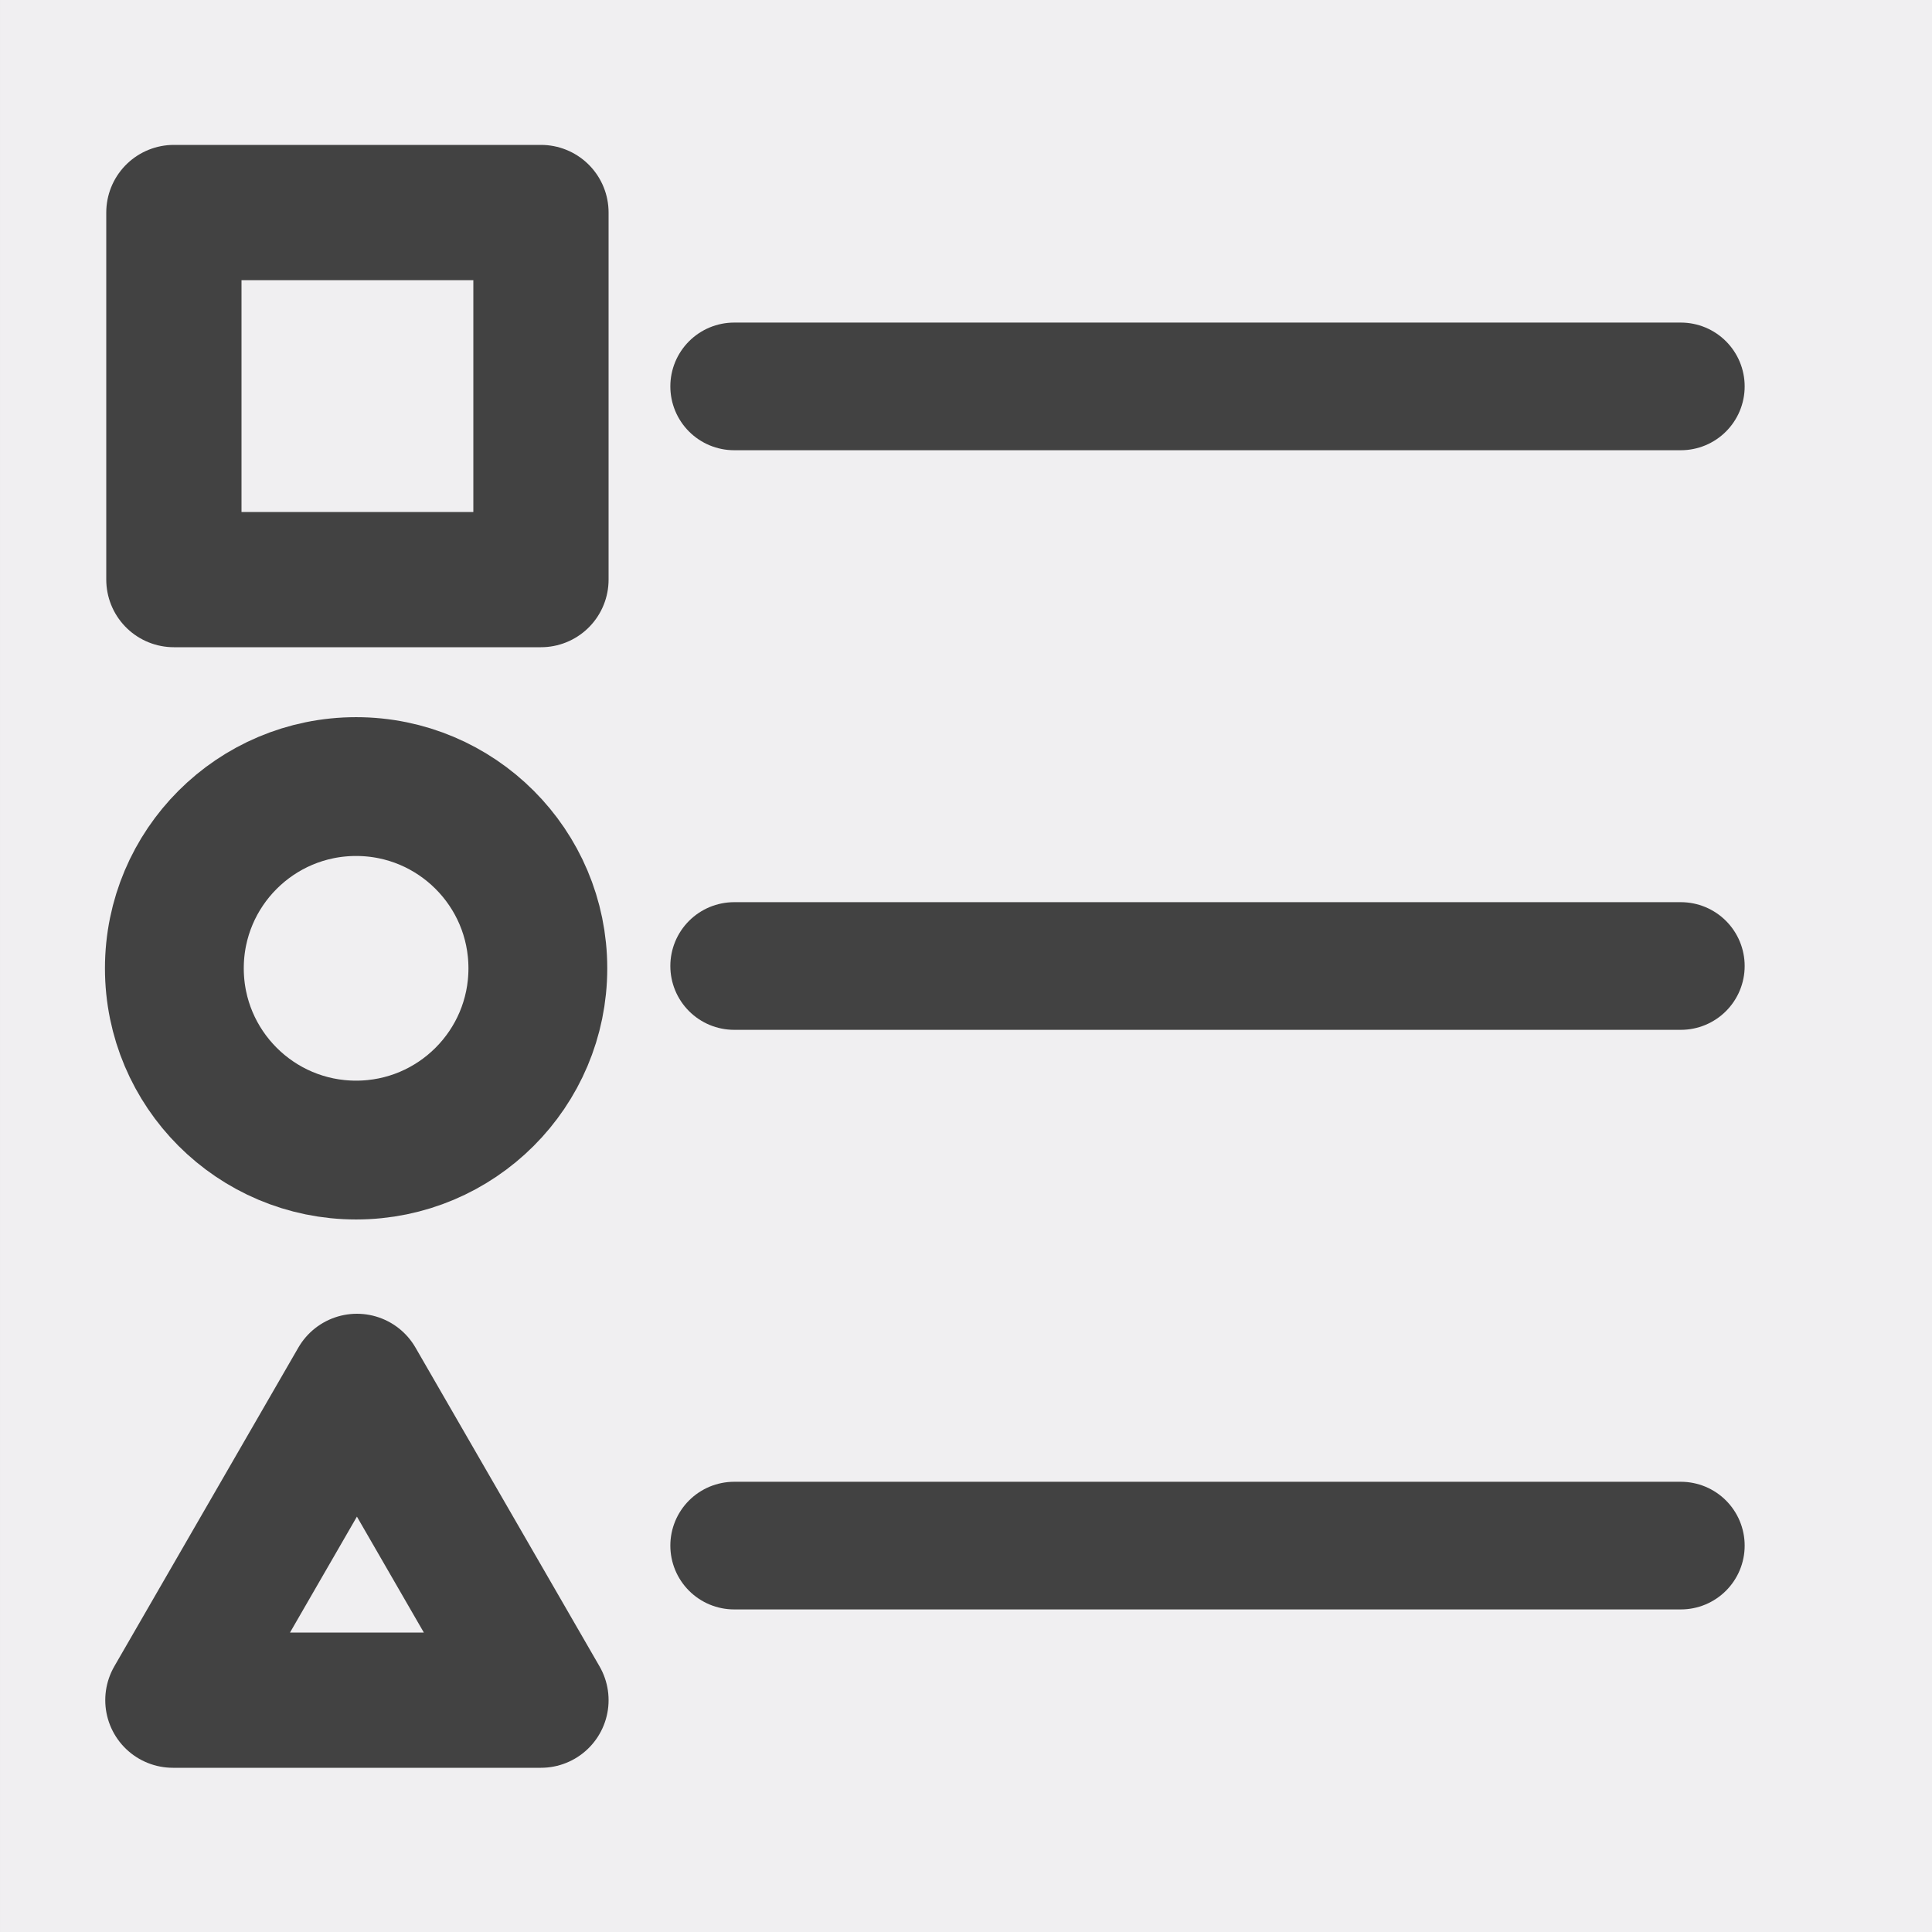 <?xml version="1.0" encoding="UTF-8" standalone="no"?>
<svg
   version="1.1"
   width="100"
   height="100"
   viewBox="0 0 100 100"
   id="svg6"
   sodipodi:docname="legend.svg"
   inkscape:version="1.1.1 (3bf5ae0d25, 2021-09-20)"
   inkscape:export-filename="C:\GIT\TcHmiBa\Source\TcHmiBa\TcHmiBaControls\Controls\BuildingGeneral\Legend\Icons\16x16.png"
   inkscape:export-xdpi="15.36"
   inkscape:export-ydpi="15.36"
   xmlns:inkscape="http://www.inkscape.org/namespaces/inkscape"
   xmlns:sodipodi="http://sodipodi.sourceforge.net/DTD/sodipodi-0.dtd"
   xmlns="http://www.w3.org/2000/svg"
   xmlns:svg="http://www.w3.org/2000/svg">
  <rect x="0" y="0" width="100" height="100" fill="#808080" stroke="none"/>
  <defs
     id="defs10" />
  <sodipodi:namedview
     id="namedview8"
     pagecolor="#505050"
     bordercolor="#ffffff"
     borderopacity="1"
     inkscape:pageshadow="0"
     inkscape:pageopacity="0"
     inkscape:pagecheckerboard="1"
     showgrid="true"
     inkscape:zoom="8.58"
     inkscape:cx="49.941725"
     inkscape:cy="50.058275"
     inkscape:window-width="2560"
     inkscape:window-height="1377"
     inkscape:window-x="1912"
     inkscape:window-y="6"
     inkscape:window-maximized="1"
     inkscape:current-layer="g4">
    <inkscape:grid
       type="xygrid"
       id="grid1006" />
  </sodipodi:namedview>
  <g
     id="g4">
    <rect
       style="fill:#f0eff1;stroke:#f0eff1;stroke-width:3.789;stroke-linecap:round"
       id="rect844"
       width="96.211"
       height="96.211"
       x="1.895"
       y="1.895" />
    <path
       style="fill:none;stroke:#424242;stroke-width:6.607;stroke-linecap:round;stroke-linejoin:miter;stroke-miterlimit:4;stroke-dasharray:none;stroke-opacity:1"
       d="M 38,80 H 87"
       id="path1008-2-9" />
    <path
       style="fill:none;stroke:#424242;stroke-width:6.607;stroke-linecap:round;stroke-linejoin:miter;stroke-miterlimit:4;stroke-dasharray:none;stroke-opacity:1"
       d="M 38,50 H 87"
       id="path1008-2-9-3" />
    <path
       style="fill:none;stroke:#424242;stroke-width:6.607;stroke-linecap:round;stroke-linejoin:miter;stroke-miterlimit:4;stroke-dasharray:none;stroke-opacity:1"
       d="M 38,20 H 87"
       id="path1008-2-9-3-5" />
    <path
       sodipodi:type="star"
       style="fill:#f0eff1;stroke:#424242;stroke-width:7;stroke-linecap:round;stroke-miterlimit:4;stroke-dasharray:none;stroke-opacity:1;stroke-linejoin:round"
       id="path1580"
       inkscape:flatsided="false"
       sodipodi:sides="3"
       sodipodi:cx="18.473721"
       sodipodi:cy="82.5"
       sodipodi:r1="11"
       sodipodi:r2="5.5"
       sodipodi:arg1="-1.5707963"
       sodipodi:arg2="-0.52359878"
       inkscape:rounded="0"
       inkscape:randomized="0"
       d="M 18.474,71.5 23.237,79.75 28,88 l -9.526,0 -9.526,0 4.763,-8.25 z"
       inkscape:transform-center-y="-2.75" />
    <rect
       style="fill:#f0eff1;stroke:#424242;stroke-width:7;stroke-linecap:round;stroke-linejoin:round;stroke-miterlimit:4;stroke-dasharray:none;stroke-opacity:1"
       id="rect1702"
       width="19"
       height="19"
       x="9"
       y="11" />
    <ellipse
       style="fill:#f0eff1;stroke:#424242;stroke-width:7.185;stroke-linecap:round;stroke-linejoin:round;stroke-miterlimit:4;stroke-dasharray:none;stroke-opacity:1"
       id="path1806"
       cx="18.432"
       cy="50.12"
       rx="9.407"
       ry="9.407" />
  </g>
</svg>
